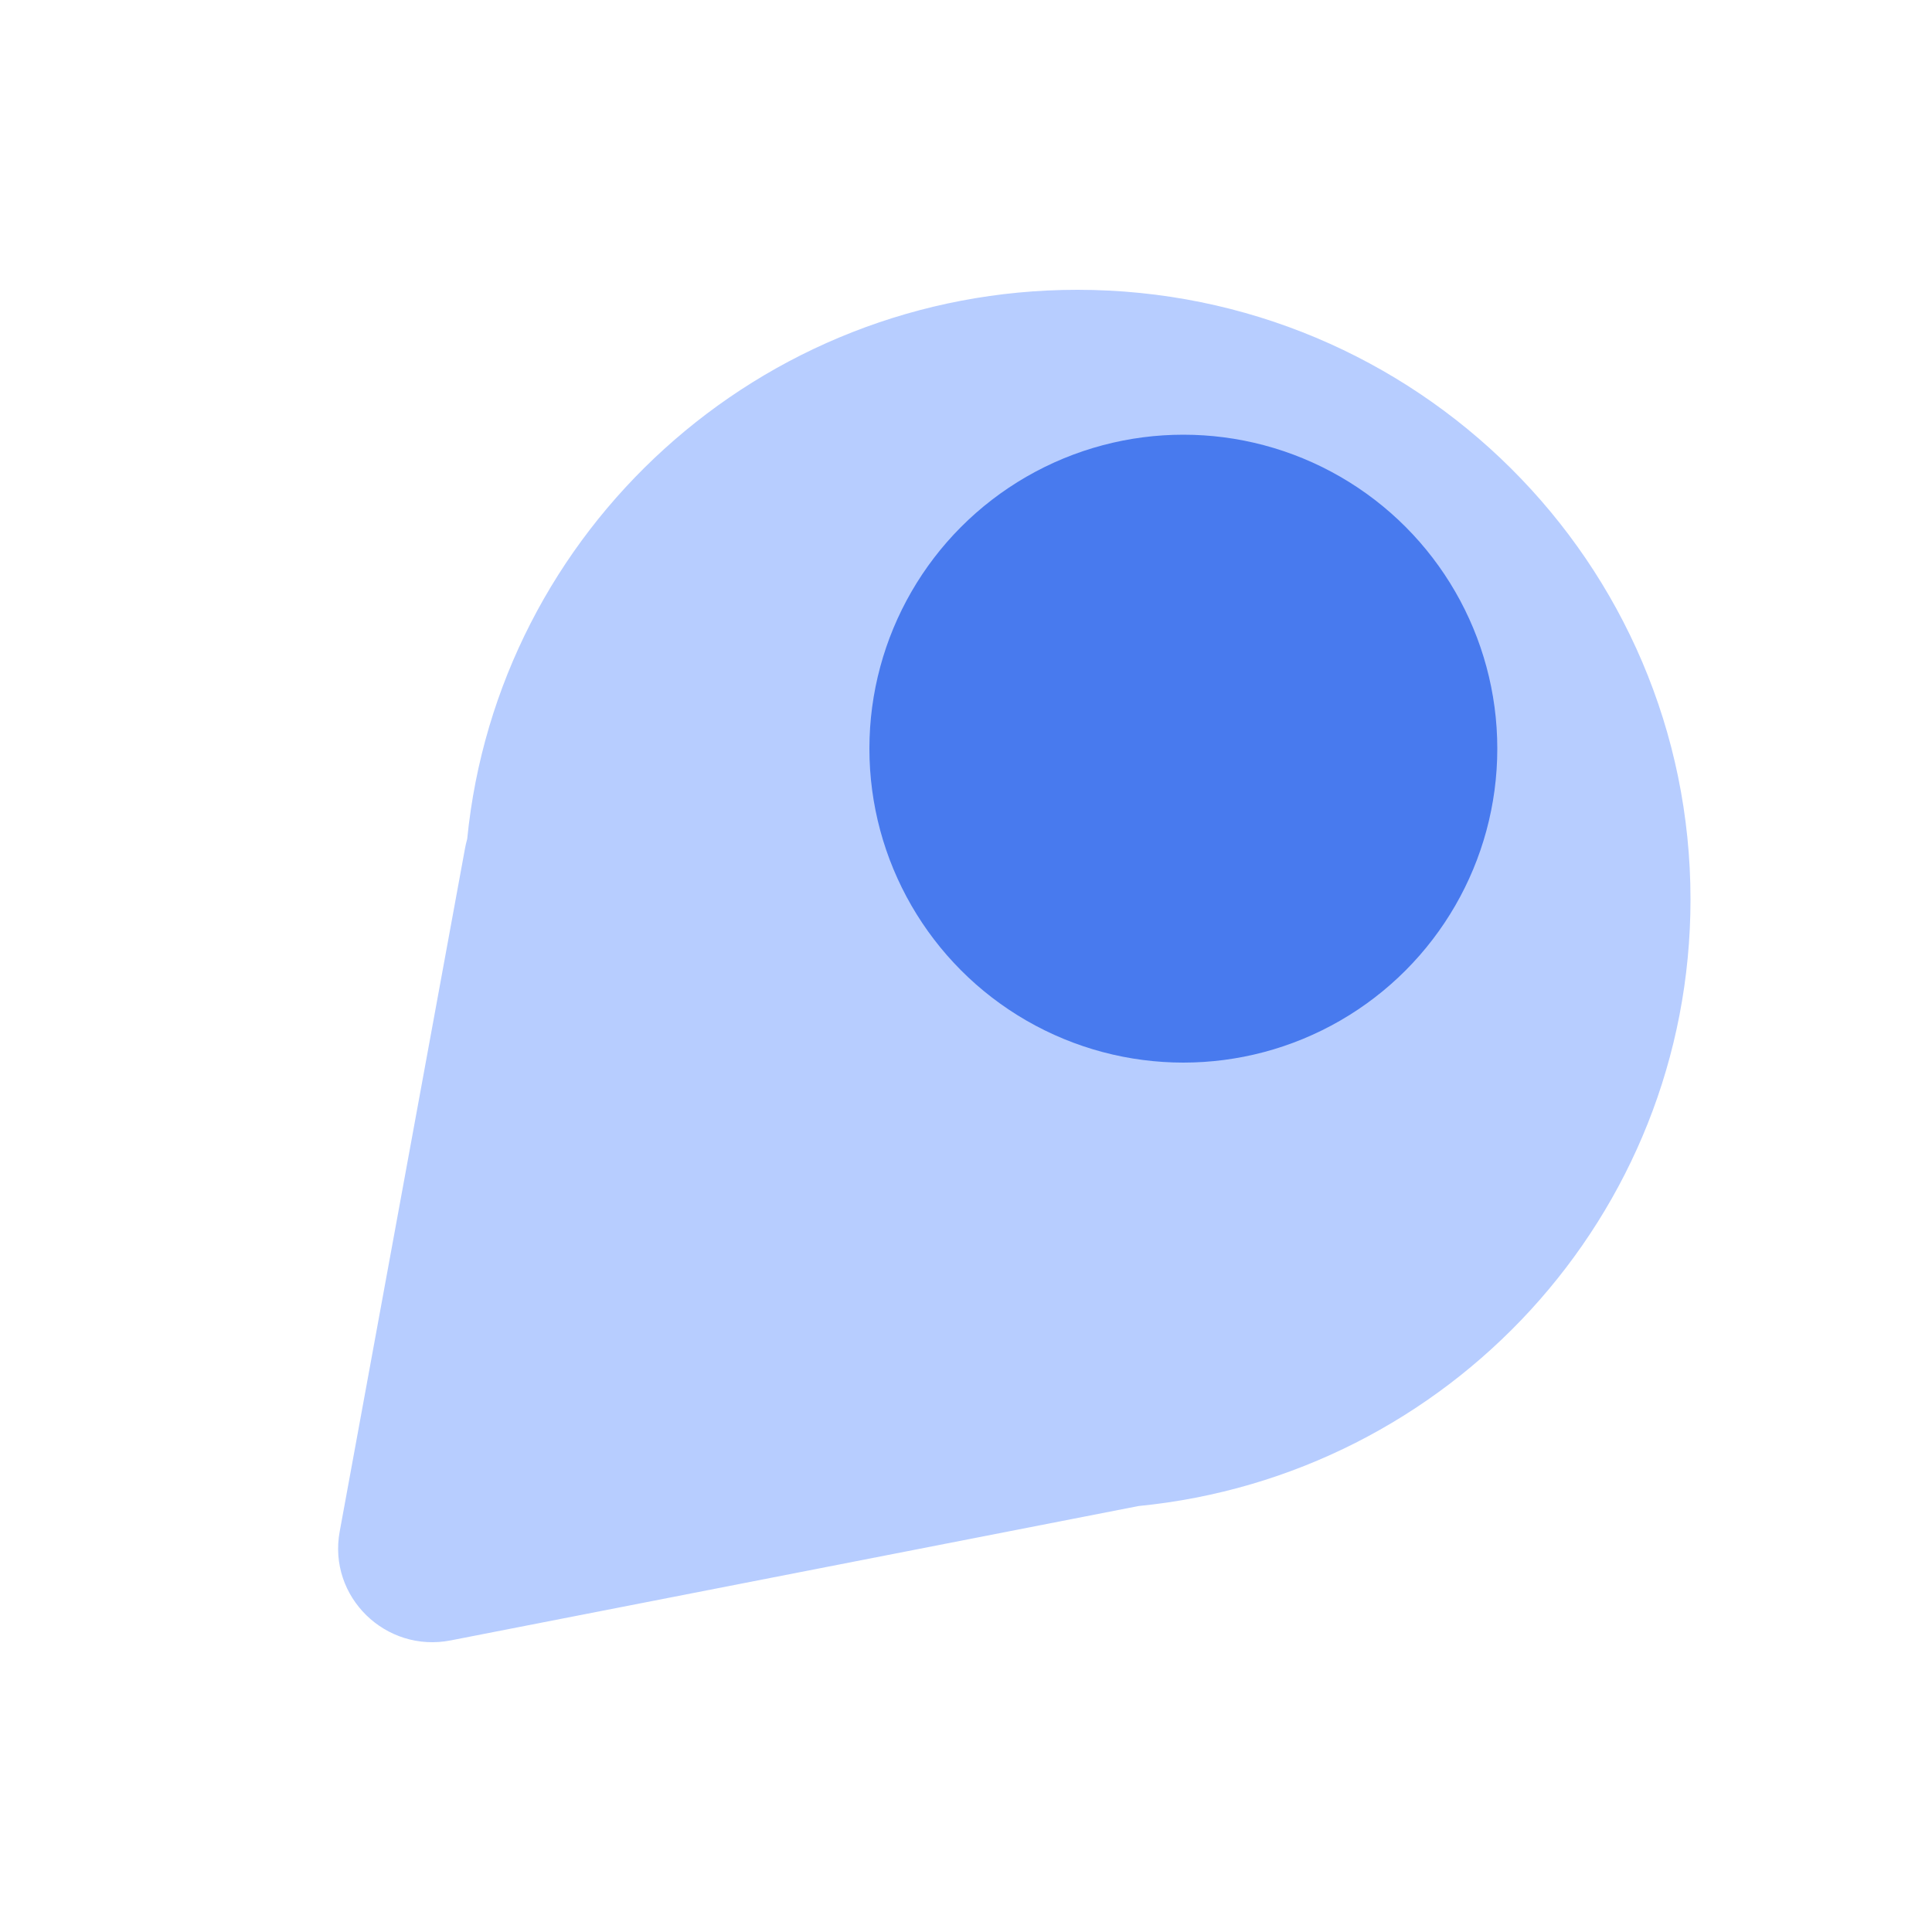 <svg width="100%" height="100%" viewBox="0 0 40 40" fill="none" xmlns="http://www.w3.org/2000/svg">
<path fill-rule="evenodd" clip-rule="evenodd" d="M23.571 31.181C29.988 30.55 35 25.168 35 18.622C35 11.651 29.317 6 22.306 6C15.72 6 10.305 10.987 9.673 17.37C9.655 17.434 9.639 17.5 9.627 17.568L7.033 31.709C6.785 33.057 7.983 34.229 9.335 33.962L23.571 31.181Z" fill="#B7CDFF"/>
<circle cx="24.5" cy="15.5" r="6.5" fill="#487AEE"/>
</svg>
